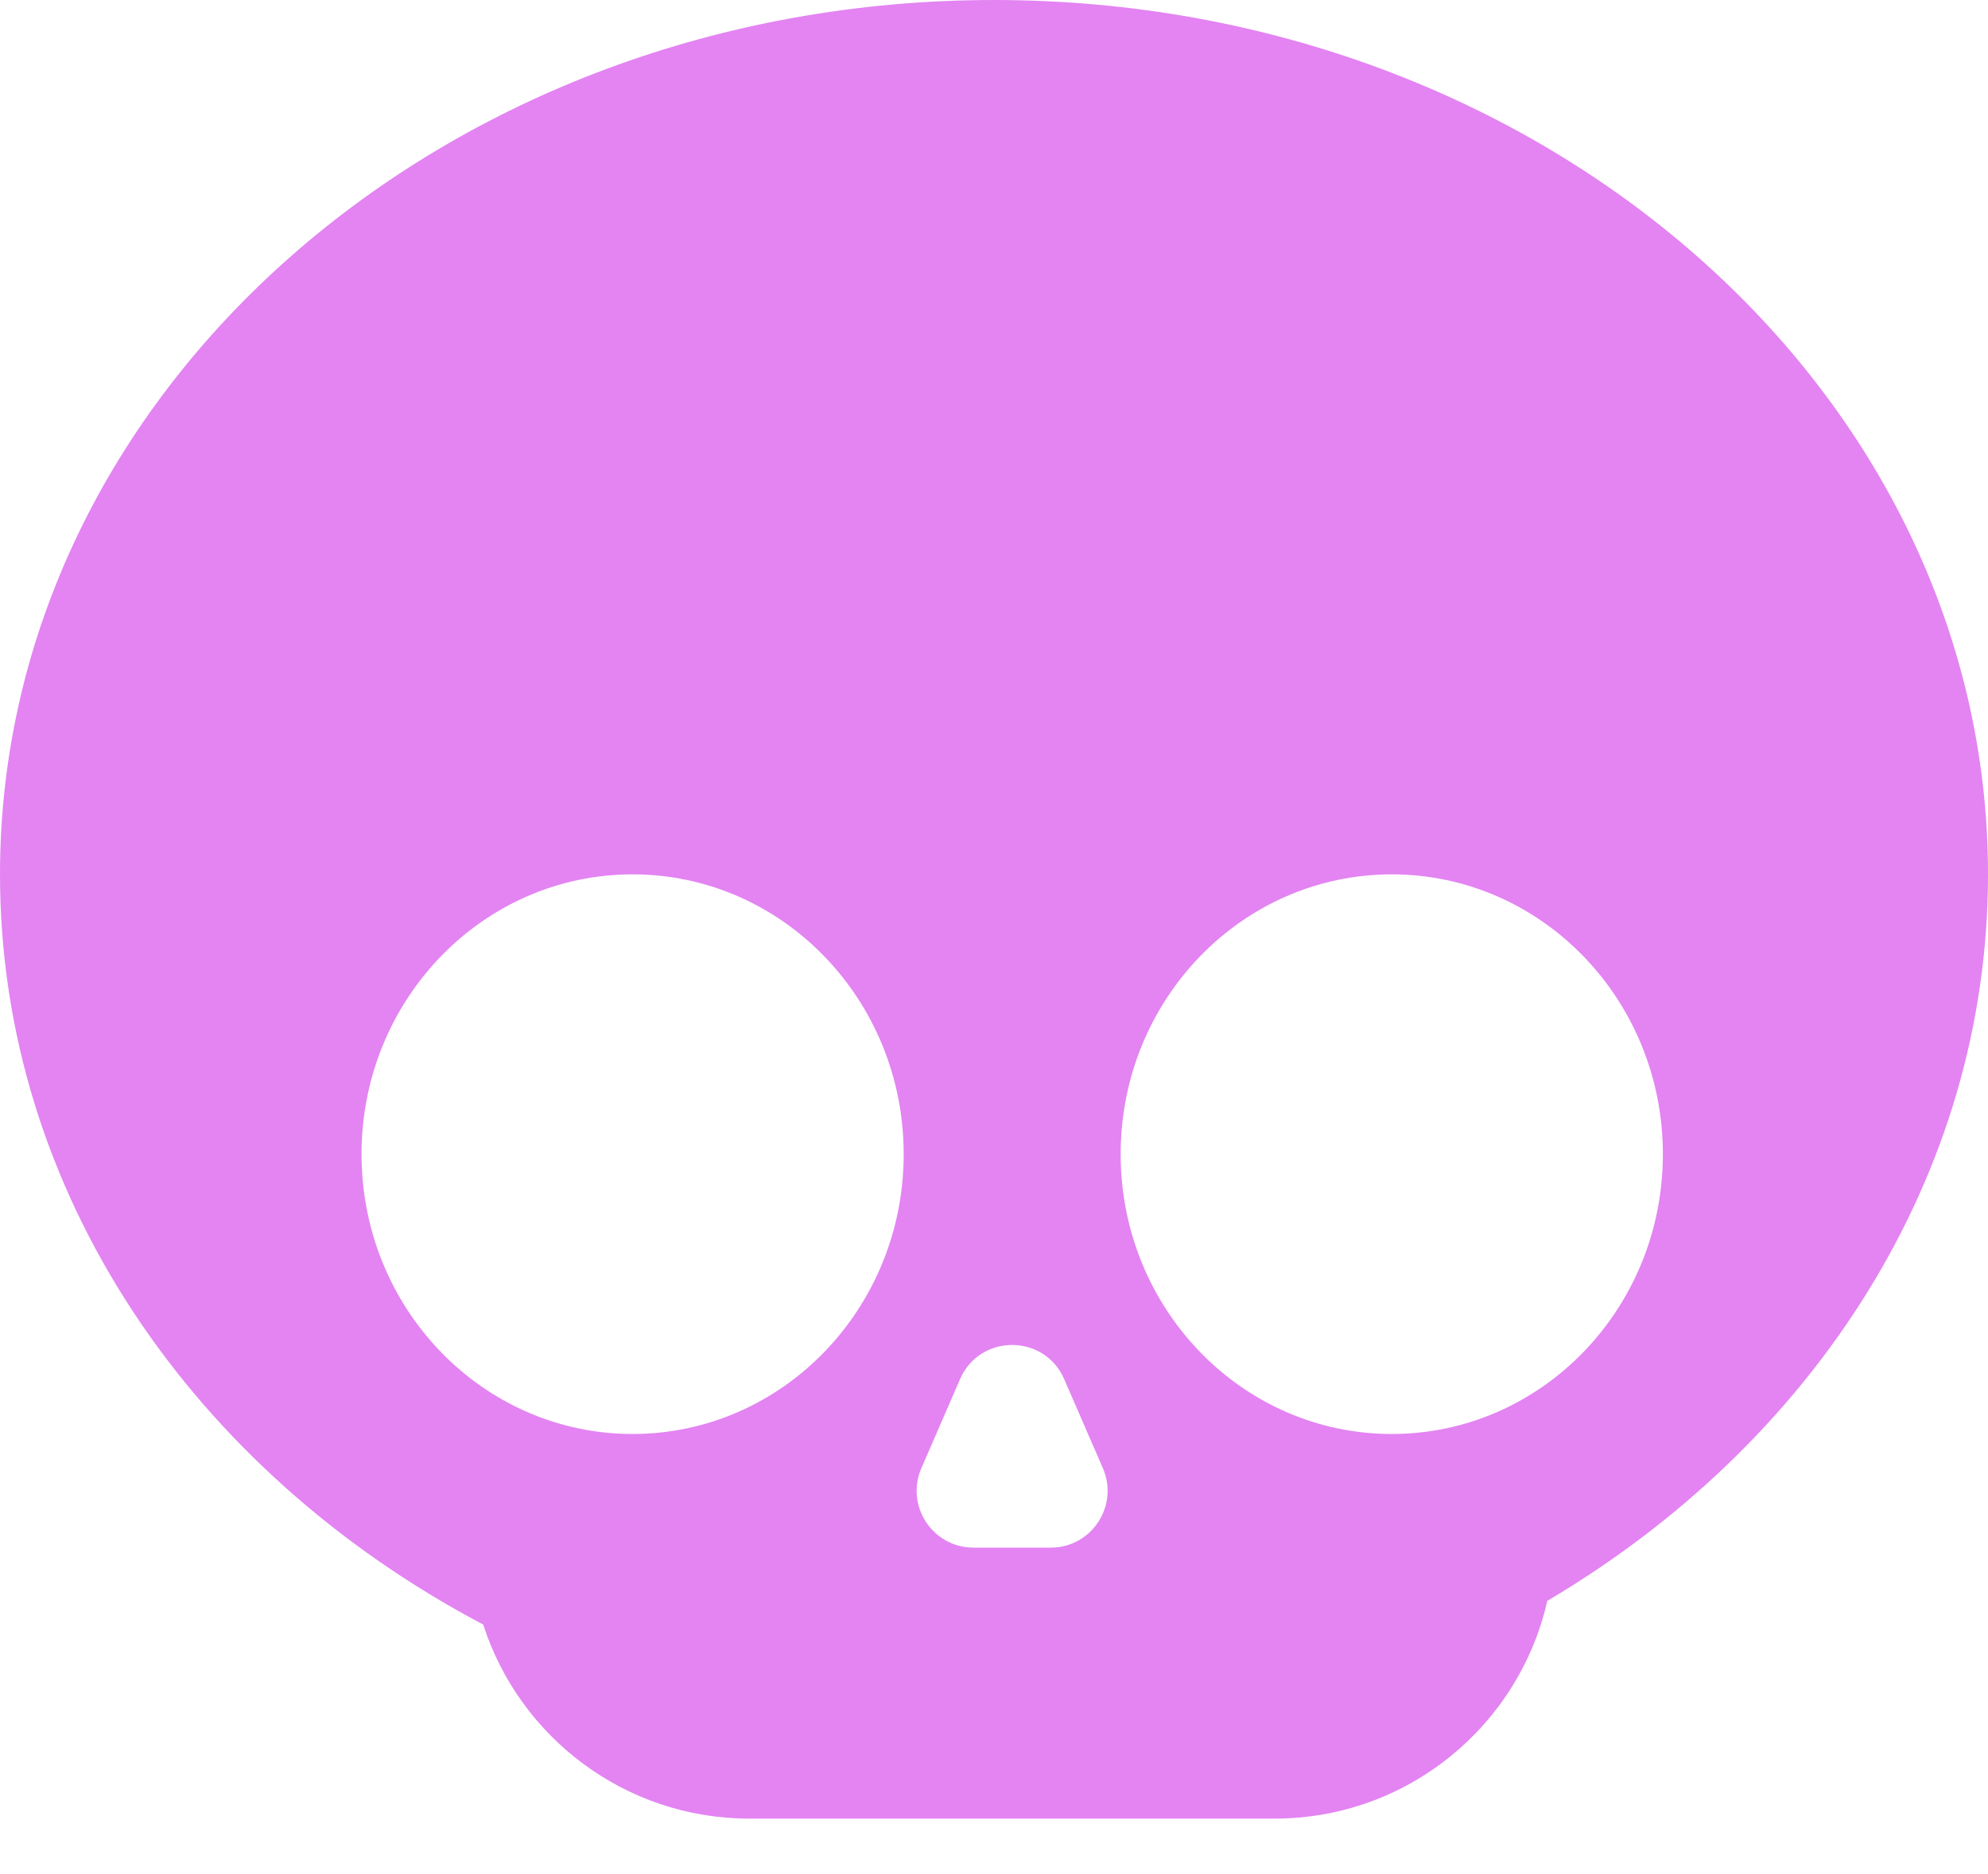 <svg width="35" height="33" viewBox="0 0 35 33" fill="none" xmlns="http://www.w3.org/2000/svg">
<path fill-rule="evenodd" clip-rule="evenodd" d="M35 15.396C35 20.727 31.921 25.424 27.241 28.188C26.745 30.384 24.782 32.023 22.436 32.023H13.198C11.004 32.023 9.145 30.589 8.507 28.606C3.411 25.915 0 21.006 0 15.396C0 6.893 7.835 0 17.5 0C27.165 0 35 6.893 35 15.396ZM11.137 25.25C13.773 25.25 15.91 23.044 15.91 20.323C15.91 17.602 13.773 15.396 11.137 15.396C8.502 15.396 6.365 17.602 6.365 20.323C6.365 23.044 8.502 25.25 11.137 25.25ZM29.276 20.323C29.276 23.044 27.139 25.25 24.503 25.25C21.867 25.25 19.73 23.044 19.73 20.323C19.73 17.602 21.867 15.396 24.503 15.396C27.139 15.396 29.276 17.602 29.276 20.323ZM18.736 24.285C18.388 23.482 17.25 23.482 16.902 24.285L16.221 25.853C15.935 26.513 16.419 27.251 17.139 27.251H18.5C19.22 27.251 19.703 26.513 19.417 25.853L18.736 24.285Z" fill="#E384F2"/>
</svg>
